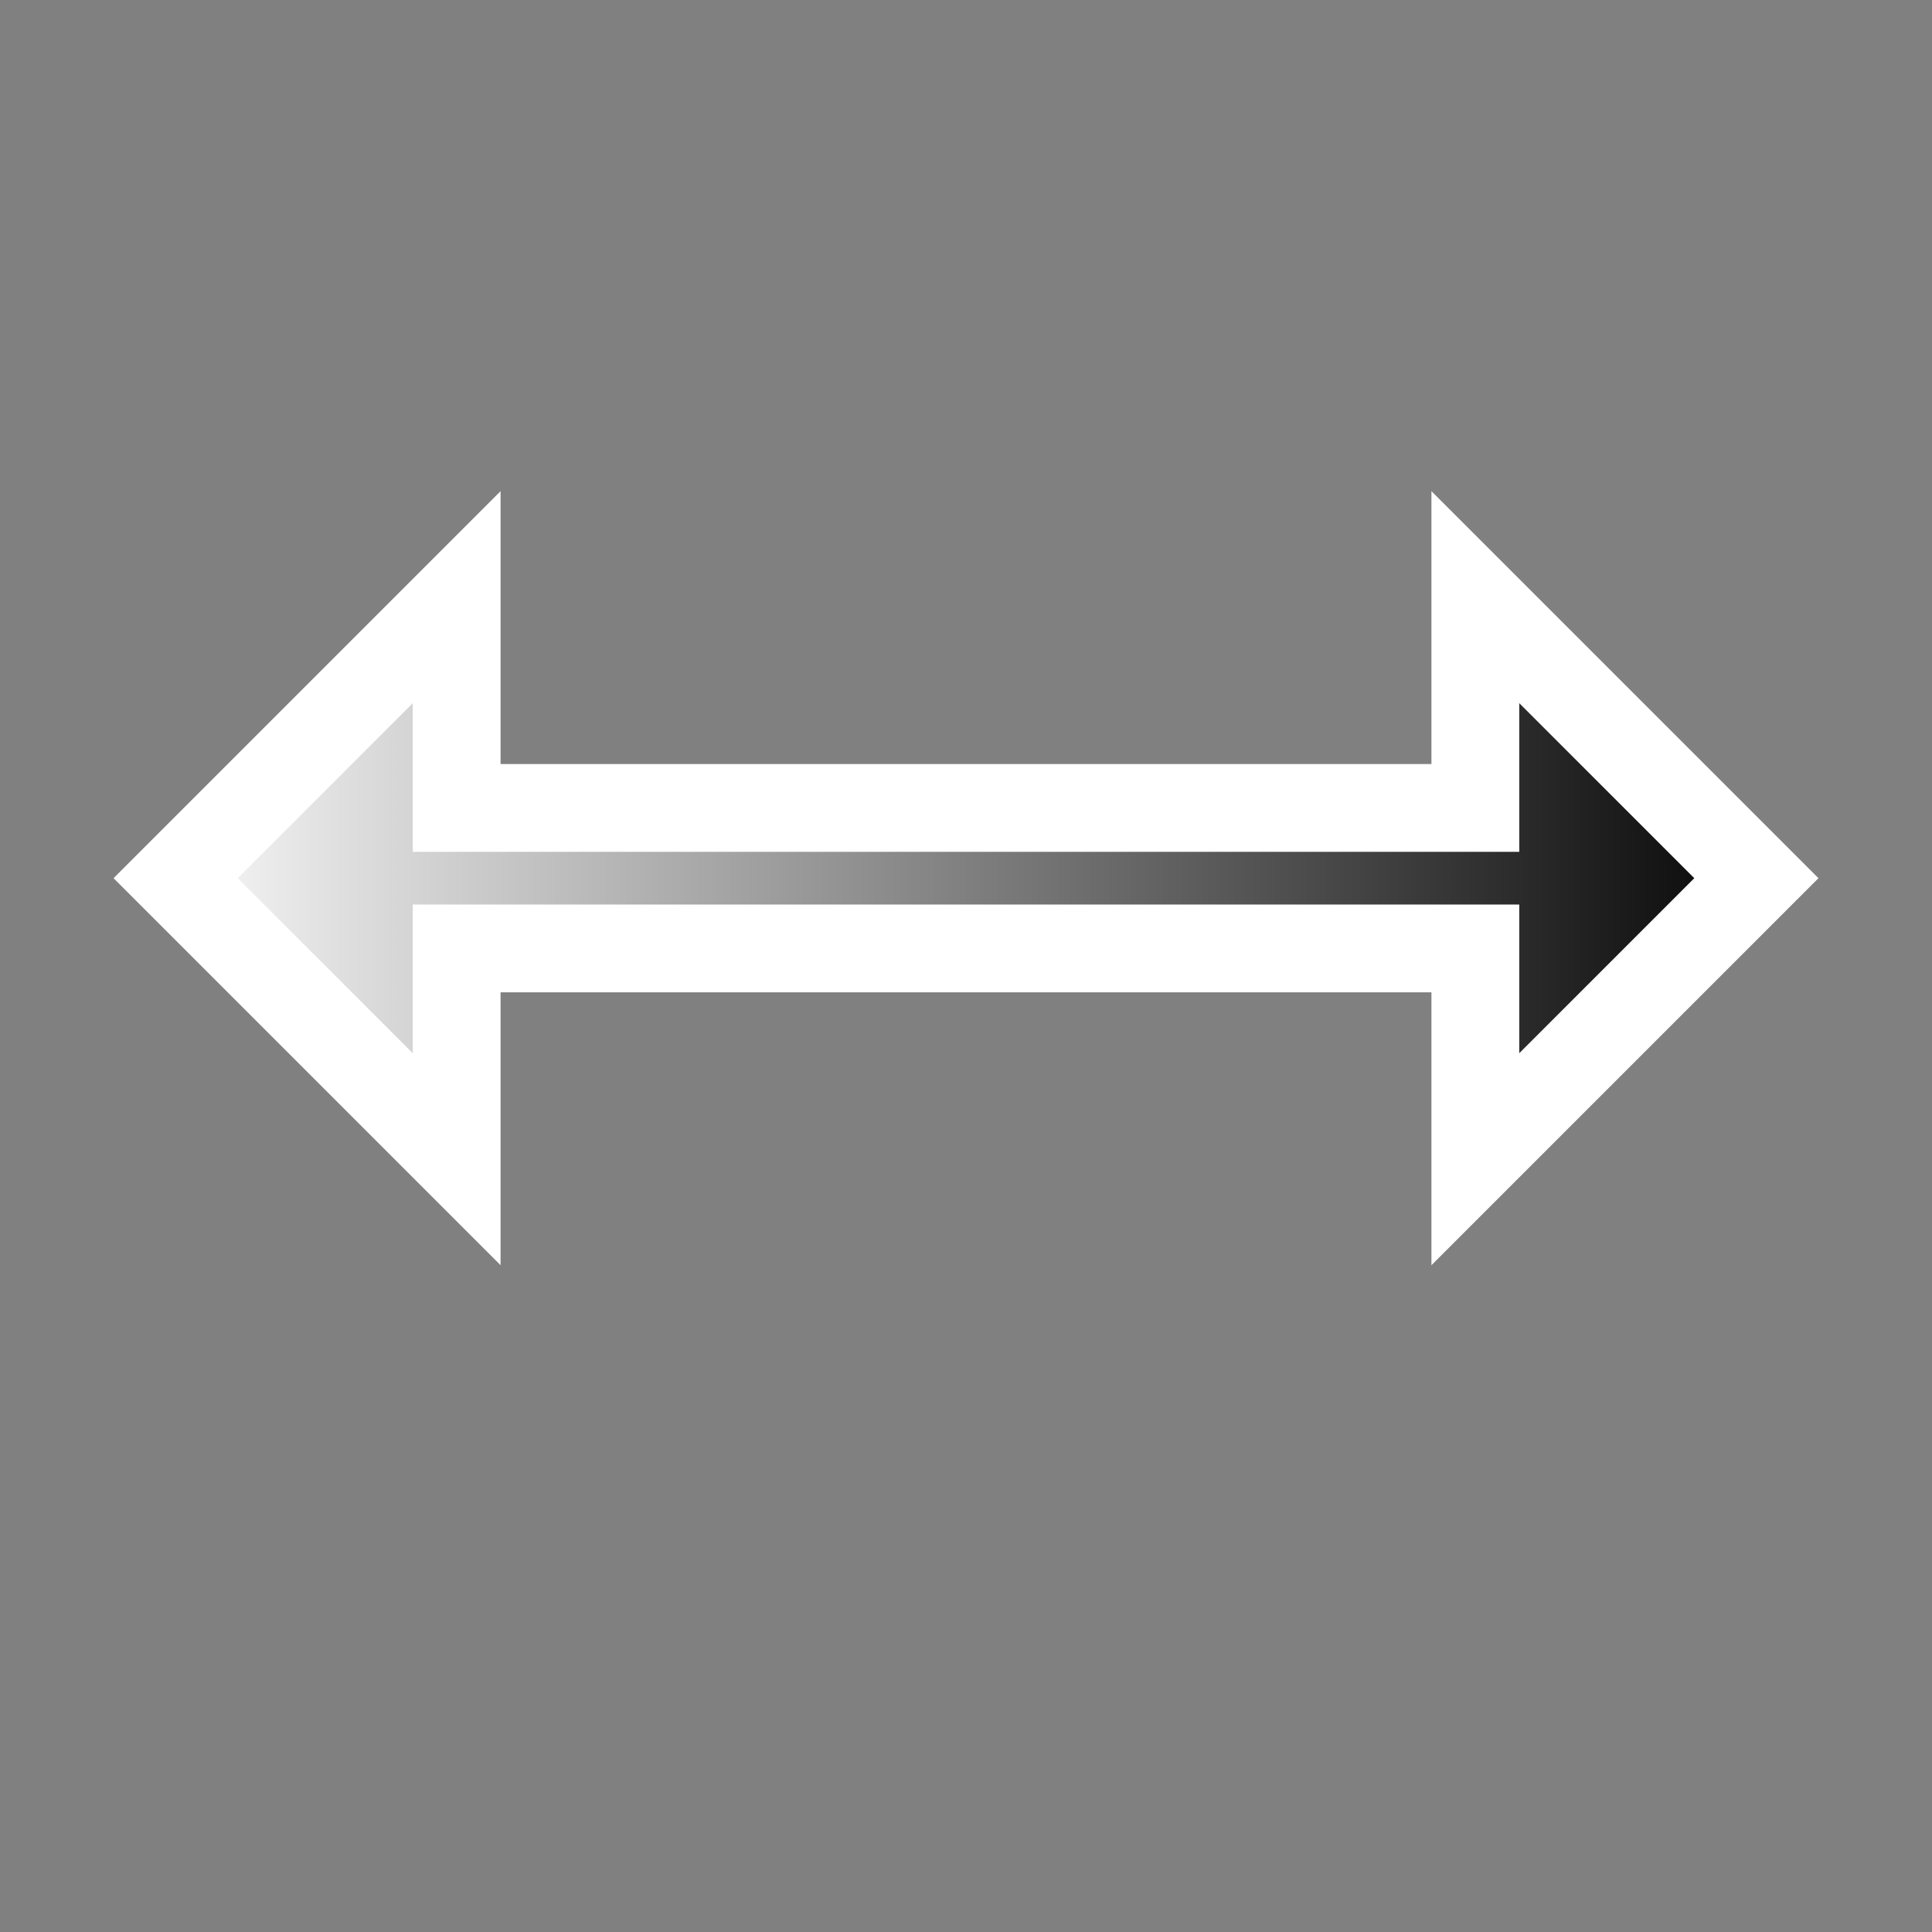 <?xml version="1.0" encoding="UTF-8" standalone="no"?>
<!-- Created with Inkscape (http://www.inkscape.org/) -->

<svg
   xmlns:dc="http://purl.org/dc/elements/1.1/"
   xmlns:cc="http://creativecommons.org/ns#"
   xmlns:rdf="http://www.w3.org/1999/02/22-rdf-syntax-ns#"
   xmlns:svg="http://www.w3.org/2000/svg"
   xmlns="http://www.w3.org/2000/svg"
   xmlns:xlink="http://www.w3.org/1999/xlink"
   version="1.1"
   width="55"
   height="55"
   id="svg2">
  <rect width="100%" height="100%" fill="#808080" stroke="none"/>
  <defs>
    <linearGradient
       id="linearGradient3752">
      <stop
         id="stop3754"
         style="stop-color:#ffffff;stop-opacity:1"
         offset="0" />
      <stop
         id="stop3756"
         style="stop-color:#000000;stop-opacity:1"
         offset="1" />
    </linearGradient>
    <linearGradient
       x1="3.75"
       y1="1022.362"
       x2="51.25"
       y2="1022.362"
       id="linearGradient3758"
       xlink:href="#linearGradient3752"
       gradientUnits="userSpaceOnUse" />
  </defs>
  <g
     transform="translate(0,-997.362)"
     id="layer1"
     style="fill:url(#linearGradient3758);fill-opacity:1">
    <path
       d="m 13,23 0,-6 -8,8 8,8 0,-6 29,0 0,6 8,-8 -8,-8 0,6 z"
       transform="translate(0,997.362)"
       id="path2987"
       style="fill:url(#linearGradient3758);fill-opacity:1;stroke:#ffffff;stroke-width:2.5;stroke-linecap:butt;stroke-linejoin:miter;stroke-miterlimit:4;stroke-opacity:1;stroke-dasharray:none" />
  </g>
</svg>
